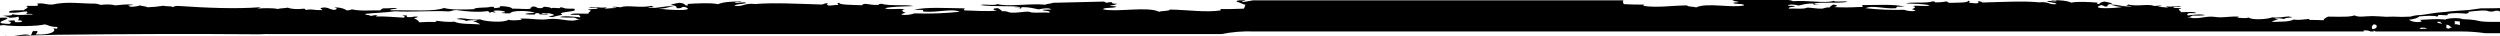 <svg width="1440" height="21" viewBox="0 0 1440 21" fill="none" xmlns="http://www.w3.org/2000/svg">
<path d="M1452.65 17.945C1452 16.956 1453.3 17.342 1452 16.254C1455.41 16.333 1456.83 16.956 1459.96 17.045V13.783C1456.77 13.783 1453.09 13.842 1450.37 13.565C1449.73 13.763 1449.08 13.862 1449.4 14.257C1448.1 14.158 1446.15 14.356 1445.49 14.158C1446.15 14.059 1445.49 13.664 1445.83 13.357C1441.92 11.963 1434.44 13.061 1428.92 12.27C1426.58 11.681 1424.18 11.314 1421.77 11.172C1421 11.197 1420.24 11.164 1419.49 11.073H1418.5C1416.88 10.085 1410.06 10.371 1408.43 11.271C1403.55 10.668 1398.35 11.271 1393.47 11.469C1394.44 11.568 1394.77 11.963 1394.77 12.458C1391.52 13.15 1388.56 12.26 1387.62 11.36C1390.54 10.965 1392.5 10.46 1393.47 9.462C1396.72 9.165 1401.93 8.77 1403.82 9.571C1404 9.484 1404.15 9.356 1404.27 9.199C1404.38 9.042 1404.45 8.861 1404.48 8.671C1406.42 8.473 1407.07 8.869 1409.65 8.77C1410.63 8.572 1409 8.275 1409.97 8.068C1412.57 7.376 1417.13 7.475 1420.33 7.87C1421.63 7.573 1422.6 7.277 1421.63 6.773C1424.23 6.575 1428.45 5.883 1431.7 6.081C1433.33 6.179 1433.33 6.773 1435.29 6.674C1436.91 6.674 1436.58 5.982 1438.86 6.179C1440.16 6.278 1439.19 6.773 1440.48 6.773C1442.76 6.575 1445.66 6.377 1447.97 6.081C1448.48 5.549 1449.17 5.2 1449.92 5.092C1453.55 5.893 1455.54 7.376 1459.82 7.9V5.507C1458.75 4.858 1457.61 4.318 1456.42 3.895C1446.99 4.499 1437.56 4.884 1429.11 4.795C1426.83 5.092 1424.23 5.487 1421.95 5.784C1418.37 6.081 1414.48 6.179 1410.89 6.575C1409.28 6.826 1407.65 6.994 1406.02 7.079C1402.45 7.277 1397.24 8.374 1394.31 8.671C1392.32 8.667 1390.35 8.971 1388.46 9.571C1385.1 9.769 1381.73 9.769 1378.37 9.571C1377.08 9.571 1376.11 9.669 1374.48 9.669C1371.87 9.571 1368.95 9.264 1366.68 9.264C1362.44 9.264 1358.22 10.164 1356.32 8.869C1354.94 9.258 1353.52 9.493 1352.09 9.571C1350.14 9.669 1345.27 9.669 1341.04 9.571C1339.74 10.164 1338.43 10.757 1338.43 11.657C1335.83 11.558 1332.9 11.459 1329.65 11.459C1330.3 11.36 1330.3 11.162 1330.3 10.866C1327.37 11.064 1324.78 11.756 1321.2 11.261C1318.27 12.754 1313.4 12.359 1308.52 12.655C1309.57 11.902 1310.8 11.422 1312.09 11.261C1312.09 10.866 1310.15 11.162 1310.47 10.658C1312.2 10.428 1313.96 10.533 1315.64 10.965C1316.62 10.164 1317.92 10.362 1320.2 9.976C1320.2 9.581 1318.56 9.778 1318.56 9.472C1315.31 9.581 1312.71 10.46 1308.81 9.976C1306.53 11.073 1297.11 11.765 1295.16 10.075C1293.53 10.767 1290.93 10.273 1288.65 10.174L1289.63 9.581C1285.72 9.274 1282.47 9.976 1278.9 9.976C1276.62 9.976 1275 9.472 1272.69 9.581C1269.44 9.778 1267.16 10.569 1263.59 10.47C1262.28 10.47 1261.63 9.877 1260.01 10.075C1261.05 9.908 1262.05 9.534 1262.94 8.977C1265.32 9.075 1267.71 9.009 1270.09 8.78C1268.46 7.88 1262.28 8.582 1260.34 8.879C1259.03 8.582 1260.34 7.89 1260.66 7.583H1264.88C1264.56 6.486 1259.35 7.089 1256.1 6.99C1256.43 6.09 1253.18 5.388 1256.43 5.013C1256.1 4.419 1252.85 4.815 1251.88 4.321C1251.88 3.421 1254.81 4.321 1256.43 3.816C1253.83 3.124 1251.26 4.113 1248.31 3.718C1246.35 3.816 1249.93 4.212 1248.31 4.321C1246.68 4.212 1244.73 4.014 1243.13 3.915C1242.81 3.52 1245.08 3.718 1245.08 3.421C1244.1 2.917 1242.16 3.52 1240.85 3.421C1237.28 2.027 1231.42 3.915 1225.89 2.62C1225.25 2.719 1225.89 3.124 1224.92 3.124C1224.6 3.718 1227.85 3.124 1227.52 3.718C1221.67 3.915 1220.04 2.422 1215.17 2.729C1218.42 3.035 1219.39 4.222 1222.97 3.925C1219.72 4.726 1203.79 5.517 1209.64 3.134C1211.92 2.531 1210.94 4.024 1213.86 3.727C1213.86 3.134 1213.86 2.333 1216.79 2.136C1215.82 1.532 1213.86 1.335 1212.57 0.939C1211.9 0.903 1211.23 1.009 1210.61 1.25C1209.99 1.491 1209.44 1.861 1208.99 2.333C1207.69 2.333 1207.69 1.74 1208.33 1.532C1203.79 1.137 1196.3 0.742 1193.05 1.532C1190.45 0.336 1187.2 0.138 1181.66 0.04C1181.34 0.643 1184.91 -0.059 1184.59 0.643C1182.97 1.137 1180.36 0.04 1179.06 0.84C1180.36 1.434 1183.94 1.335 1184.59 2.333C1180.04 3.035 1180.69 0.742 1174.51 1.345C1165.73 0.455 1153.38 1.147 1141.99 1.444C1141.12 0.913 1140.1 0.638 1139.07 0.653C1140.04 1.444 1140.04 1.246 1138.74 1.948C1136.79 1.948 1135.82 1.641 1134.19 1.542C1133.86 1.048 1135.49 0.554 1133.54 0.455C1134.19 1.641 1127.04 1.542 1122.48 1.641C1122.3 1.395 1122.06 1.195 1121.77 1.057C1121.49 0.92 1121.18 0.849 1120.86 0.85C1118.72 1.265 1116.54 1.431 1114.36 1.345C1115.01 0.85 1113.7 0.949 1113.38 0.751C1109.48 2.145 1101.02 0.949 1097.77 1.948C1102.65 2.145 1108.12 2.244 1111.43 3.045C1110.12 4.034 1104.27 2.838 1101.67 3.54C1104.27 3.836 1102.65 4.835 1101.34 5.23C1101.67 5.636 1103.95 5.932 1102.98 6.328C1100.88 6.578 1098.75 6.34 1096.77 5.636C1089.38 5.857 1081.99 5.556 1074.65 4.736C1078.23 2.758 1085.01 5.23 1091.89 4.736C1092.86 4.736 1091.89 3.935 1092.86 3.836H1097.09C1090.59 2.244 1082.13 2.936 1072.71 2.936C1072.05 3.342 1074 3.54 1072.37 4.034H1070.76C1070.76 4.05 1070.76 4.067 1070.76 4.083H1069.87C1065.39 4.322 1060.89 4.322 1056.41 4.083C1058.04 3.787 1059.34 2.788 1055.77 2.689C1055.12 3.193 1054.13 3.678 1053.81 4.291C1051.21 4.083 1051.21 4.884 1049.26 4.983C1046.66 5.082 1043.41 4.39 1041.13 4.39C1040.47 4.508 1039.82 4.673 1039.18 4.884C1036.57 5.181 1033.32 4.785 1030.4 4.983C1029.75 3.994 1032.68 4.083 1033.97 3.688C1033.65 3.095 1030.07 3.589 1029.75 3.095C1031.06 2.195 1034.63 2.788 1035.96 3.193C1038.56 2.689 1040.19 1.997 1044.09 1.997C1044.74 2.195 1044.74 2.393 1044.74 2.788C1045.67 2.454 1046.68 2.352 1047.66 2.492C1047.66 1.997 1044.41 2.689 1045.06 1.997C1049.29 1.008 1057.42 2.096 1064.25 1.097C1062.62 0.297 1057.42 1.493 1056.12 0.504C1051.56 2.096 1040.51 0 1032.71 0.702C1032.38 0.297 1031.09 0.198 1030.1 0H998.391C998.391 0.099 998.07 0.099 997.749 0.099C998.868 0.615 1000.08 0.92 1001.32 0.999C1001.64 1.592 998.391 1.196 998.391 1.701C999.043 2.59 1004.6 1.898 1004.6 3.095C997.78 4.785 982.861 1.295 976.97 4.291C975.665 3.688 971.793 3.984 971.793 3.095C963.014 3.193 954.193 4.588 946.759 3.391C946.542 3.065 946.625 2.778 947.256 2.65C943.964 2.739 939.305 2.561 935.371 2.393C934.729 1.592 935.05 1.404 934.729 0.415C935.062 0.392 935.39 0.322 935.702 0.208H721.68C719.723 0.514 717.777 1.008 715.468 1.196C715.147 0.603 717.425 0.504 717.425 0.208H713.563C712.911 0.306 712.259 0.514 712.259 1.008C714.536 1.404 715.189 2.304 717.435 2.798C716.783 3.787 717.104 4.093 716.4 4.993C711.679 5.161 706.492 5.329 702.651 5.191C703.22 5.339 703.272 5.626 703.075 5.992C694.617 7.287 684.212 5.695 673.807 5.487C673.807 6.476 668.93 6.189 667.595 6.782C661.093 3.5 643.213 7.188 635.407 5.388C635.407 4.093 641.909 4.894 642.882 3.895C642.882 3.302 639.31 3.797 639.31 3.203C640.771 3.132 642.204 2.796 643.534 2.215C639.962 2.017 640.604 1.918 640.604 1.315C639.404 1.218 638.196 1.319 637.032 1.612C636.837 1.383 636.588 1.201 636.306 1.081C636.023 0.961 635.715 0.906 635.407 0.919C627.6 1.117 615.57 1.414 606.418 1.612C605.765 2.116 602.835 2.116 602.183 2.709C593.083 1.819 579.748 4.103 574.55 2.314C572.925 3.51 566.744 2.116 564.798 2.907C572.594 4.103 582.398 3.016 587.575 4.103C588.548 4.904 584.645 4.103 584.645 4.607C585.855 4.452 587.086 4.588 588.227 5.003C587.906 4.607 588.227 4.311 588.879 4.103C593.424 4.103 595.381 4.904 598.311 5.398C599.937 5.003 603.829 4.311 605.465 5.299C605.134 5.804 600.578 5.201 600.578 5.903C601.883 6.298 605.465 6.199 604.482 7.297C601.231 7 597.328 7.494 594.408 7.198C593.756 7.198 593.103 6.694 592.13 6.694C589.532 6.694 585.628 7.494 582.377 7.297C580.421 7.099 580.1 6.199 577.201 6.496C576.88 5.804 575.575 5.299 574.923 4.706C570.699 4.706 572.325 5.903 574.271 6.199C568.753 6.595 560.946 6.199 555.739 6.001C554.113 5.398 556.391 5.299 555.418 4.805C544.36 4.706 534.276 3.905 526.429 5.606C528.054 5.705 529.68 5.705 531.305 5.705C532.278 5.804 530.974 6.595 532.278 6.694C540.406 7.297 548.533 4.716 552.767 6.792C544.13 7.713 535.433 8.013 526.75 7.692C524.472 8.526 522.013 8.801 519.596 8.493C518.291 8.088 520.9 7.692 521.542 7.297C520.248 6.891 518.291 5.804 521.221 5.398C517.97 4.607 511.137 5.903 509.832 4.706C513.404 3.807 519.906 3.718 526.087 3.51C522.184 2.412 512.431 3.708 507.555 2.116C507.234 2.412 505.608 2.215 506.25 2.808C502.347 3.016 501.074 2.412 498.454 2.215C497.15 2.314 496.829 2.61 496.497 3.016C490.969 2.808 482.842 2.808 483.494 1.612C481.216 1.72 483.163 2.314 482.842 2.808C480.564 2.808 479.591 3.213 477.313 3.213C476.008 2.511 476.008 2.61 476.992 1.819C475.035 1.819 474.714 2.314 473.41 2.61C460.085 2.215 445.777 1.414 435.041 2.314C427.887 1.612 428.539 4.103 423.01 3.302C423.663 2.314 427.887 2.403 429.843 1.71C428.539 0.811 425.288 2.007 423.331 1.404C422.689 0.712 427.234 1.503 426.913 0.811C420.412 0.91 416.829 1.107 413.578 2.403C409.675 1.503 401.227 1.908 395.698 2.304C396.672 2.6 396.672 3.203 395.046 3.203C394.394 2.501 394.073 1.809 391.143 1.602C389.518 2.007 387.24 2.205 386.267 2.897C389.849 3.203 389.518 3.994 389.849 4.696C393.421 5.092 392.116 3.5 394.725 4.093C401.548 6.684 383.016 5.695 379.113 4.894C383.337 5.191 384.641 3.905 388.223 3.599C382.695 3.203 380.417 4.795 373.584 4.588C372.932 3.886 376.835 4.489 376.514 3.886C375.209 3.886 376.183 3.49 375.209 3.391C368.387 4.785 361.554 2.689 357.609 4.182C355.983 4.182 353.706 3.589 352.733 4.083C352.733 4.39 355.331 4.083 355.01 4.588C352.733 4.686 350.786 4.785 348.798 4.983C346.852 4.884 351.076 4.489 348.798 4.291C344.895 4.686 342.297 3.589 339.046 4.291C340.671 4.785 344.222 3.886 344.222 4.884C343.239 5.379 339.336 4.983 338.694 5.685C342.265 6.081 338.362 6.871 339.015 7.87C335.111 7.969 328.931 7.376 328.61 8.473C330.235 8.572 331.86 8.572 333.486 8.572C333.486 8.968 335.111 9.768 333.817 9.966C331.208 9.669 324.385 8.869 322.429 9.867C324.706 10.164 327.957 10.065 330.887 10.164C332.181 10.559 332.513 11.152 334.459 11.36C332.834 11.162 331.86 11.756 330.235 11.854C326.011 11.953 323.402 10.965 319.509 10.866C316.9 10.757 314.954 11.261 312.355 11.261C308.121 11.261 304.217 10.46 299.672 10.757C299.672 11.064 300.325 11.162 300.646 11.459C298.047 11.558 294.796 12.052 292.839 11.36C290.561 13.249 279.183 12.458 276.585 11.162C272.029 11.657 268.778 10.658 265.196 10.46C264.865 10.757 263.239 10.559 263.239 10.965C265.517 11.36 267.142 11.162 268.416 12.052C270.448 11.576 272.556 11.475 274.628 11.756C274.959 12.359 272.681 11.953 272.681 12.458C274.118 12.609 275.476 13.163 276.585 14.049C271.056 13.654 264.875 14.049 261.624 12.458C257.4 12.952 254.149 12.161 250.898 11.953C250.898 12.26 251.219 12.458 251.551 12.655C247.968 12.556 244.396 12.655 241.466 12.853C241.135 11.864 239.841 11.162 238.536 10.559C238.868 10.164 240.814 10.263 240.493 9.571C237.563 9.363 237.884 10.065 234.965 9.867C233.339 9.571 235.286 9.264 233.991 8.879C233.231 8.804 232.464 8.838 231.714 8.977C233.008 9.373 233.66 9.373 232.687 10.174C227.158 9.877 222.334 9.373 217.074 9.472C215.128 9.175 218.7 8.977 217.074 8.78C214.797 8.582 215.128 9.274 212.85 9.076C213.502 8.384 209.599 8.879 210.572 7.979C215.128 7.386 222.282 7.287 227.479 6.486C236.259 7.089 248.941 5.992 258.694 6.585C260.33 6.387 260.651 5.794 262.929 5.794C267.805 6.486 275.28 7.287 280.809 6.387C282.113 6.486 281.14 7.188 282.434 7.287C283.407 6.387 284.712 7.386 285.364 7.188C285.685 6.684 283.739 6.782 284.391 6.199C286.337 5.804 290.241 6.199 290.893 6.792C291.214 7.395 288.936 7 288.936 7.494C290.554 7.673 292.184 7.739 293.812 7.692C294.796 5.715 305.522 6.1 308.121 7.395C306.174 7.593 302.944 7.494 302.592 8.186C304.292 8.382 306.006 8.449 307.717 8.384C309.011 8.285 307.385 7.395 309.663 7.583C311.289 7.484 309.984 8.177 311.289 8.285C312.593 8.177 315.844 8.681 315.513 7.979C315.192 7.484 311.941 8.384 311.941 7.583C314.86 7.188 318.764 7.88 319.095 8.681C318.764 9.076 315.192 9.373 316.496 9.669C317.045 9.667 317.591 9.733 318.122 9.867C319.927 9.313 321.771 8.88 323.64 8.572C323.971 8.068 322.998 7.969 322.998 7.583C326.249 6.486 331.778 6.684 331.125 5.487C330.794 4.499 329.169 5.29 325.949 4.894C324.976 4.795 324.002 4.192 323.029 4.192C322.698 4.192 322.377 4.696 322.377 4.696C320.751 4.795 318.474 4.192 317.501 4.795C317.169 4.192 315.544 4.093 313.918 3.895C312.293 3.895 313.266 4.795 310.999 4.696C308.39 4.696 309.694 3.599 306.443 3.797C306.443 4.597 304.818 4.192 305.791 4.993C302.861 5.487 299.579 4.894 295.065 4.993C294.413 4.004 291.483 3.599 287.911 3.5C288.884 4.4 286.927 4.489 284.66 4.696C284.66 4.192 284.66 3.797 282.703 3.895C280.757 4.696 273.603 3.994 272.951 5.29C266.739 5.596 259.616 5.695 255.712 4.597C250.184 6.782 237.512 5.794 224.829 5.893C224.498 4.993 228.401 5.388 228.732 4.597C225.802 4.499 223.845 4.894 220.926 4.795C219.621 4.993 219.621 5.596 218.969 5.992C213.119 5.893 207.58 6.486 202.714 5.388C201.796 5.792 200.796 5.998 199.784 5.992C198.49 5.191 196.865 4.301 192.63 4.192C193.935 4.795 194.908 5.181 192.63 5.695C189.379 5.487 188.737 3.599 184.834 4.597C183.851 5.29 186.781 5.388 185.155 5.794C180.931 5.992 179.306 4.993 176.697 5.695C175.071 5.794 176.376 5.092 175.071 4.993C171.178 5.487 167.596 5.191 165.65 4.4C164.345 4.795 161.094 4.696 160.121 5.191C156.87 4.499 151.994 4.696 148.733 4.894C148.091 4.4 151.663 4.499 149.385 4.192C136.381 5.181 119.795 4.597 102.236 3.401C100.29 3.401 100.611 3.895 99.317 4.093C98.985 3.302 96.055 3.895 94.14 3.302C91.131 3.794 88.091 4.091 85.04 4.192C84.387 3.698 81.789 3.5 80.484 3.105C79.832 3.599 74.635 4.4 74.272 3.401C72.647 3.105 76.55 3.006 76.871 2.699C73.62 2.304 69.075 2.798 66.145 3.105C64.84 2.452 60.616 2.452 58.339 2.798C57.044 2.798 57.044 2.304 55.088 2.106C46.308 2.106 38.523 0.712 30.375 2.6C26.15 2.798 26.471 1.71 21.595 2.007C21.274 2.6 22.568 2.897 21.595 3.203C20.622 3.698 16.066 3.105 15.093 3.5C17.371 4.597 14.12 4.993 13.789 5.893C10.217 6.09 4.367 5.596 5.34 7.287C10.217 7.583 11.842 6.782 15.093 6.585C16.719 6.99 15.093 7.484 15.093 7.979C16.398 8.078 19.317 7.781 18.675 8.384C14.441 8.177 12.163 9.175 6.966 8.177C7.618 9.274 3.063 8.78 1.437 9.165C2.915 9.218 4.36 9.593 5.661 10.263C7.618 10.065 9.896 10.065 10.538 9.462C10.538 9.966 11.521 10.965 10.217 11.657C10.538 11.854 13.147 11.657 12.495 12.161V12.655C11.307 12.805 10.107 12.838 8.912 12.754C7.939 12.655 9.244 11.854 7.939 11.765C6.741 11.752 5.545 11.851 4.367 12.062C6.314 12.467 6.966 13.16 5.34 13.763C3.704 13.765 2.072 13.619 0.464 13.328C-0.509 11.934 4.036 11.736 4.367 10.243C2.526 10.081 0.672 10.114 -1.161 10.342C-0.406 11.083 -2.197 11.331 -4.65 11.538C-5.155 11.634 -5.67 11.668 -6.183 11.637C-8.626 11.795 -11.214 11.953 -12.219 12.438C-12.55 11.934 -10.272 10.846 -7.342 10.638C-11.37 10.638 -15.211 11.716 -19 11.499C-18.995 11.588 -18.995 11.677 -19 11.765V12.052C-17.929 12.089 -16.856 12.049 -15.79 11.934C-16.111 12.339 -14.755 13.427 -16.111 14.03C-16.836 14.03 -17.861 14.03 -19 13.96V15.216C-10.852 15.404 -4.64 15.661 1.769 14.425C7.981 15.325 21.284 15.226 25.84 14.03C28.107 14.524 28.759 15.523 32.983 15.523V16.422C32.342 16.818 31.358 16.017 30.716 16.521C32.983 18.014 28.439 20.407 20.363 19.804C21.15 19.161 21.937 18.518 21.398 17.876C20.658 17.946 19.913 17.946 19.172 17.876C18.064 18.528 18.738 19.735 17.485 20.348C13.582 18.756 9.357 21.643 3.177 20.644C2.856 20.644 2.856 20.743 2.856 20.743C3.059 20.824 3.278 20.858 3.498 20.842C3.493 20.901 3.468 20.957 3.425 21C13.499 20.555 23.552 20.169 33.594 20.011C72.129 19.543 110.667 19.454 149.209 19.744C151.897 19.579 154.592 19.543 157.284 19.636H703.5C709.688 18.39 716.013 17.882 722.332 18.123H1361.6C1361.44 17.925 1361.28 17.747 1361.28 17.628C1362.68 17.343 1364.14 17.517 1365.42 18.123H1367.27C1367.28 17.913 1367.22 17.706 1367.1 17.53C1367.44 17.678 1367.9 17.886 1368.35 18.123H1417.58C1422.22 18.125 1426.86 18.456 1431.45 19.112H1460C1458.56 18.429 1455.46 18.271 1452.65 17.945ZM1366.48 16.749C1365.84 15.453 1366.16 15.157 1367.13 14.059C1370.06 13.862 1369.41 16.848 1366.48 16.749ZM1397.69 16.551C1396.72 16.551 1395.1 16.452 1395.1 16.749C1394.12 16.65 1393.8 16.452 1393.8 16.155C1394.81 15.75 1398.03 15.849 1397.69 16.551ZM1406.47 13.664C1405.5 13.357 1403.55 13.357 1403.87 12.566H1405.83C1405.16 13.16 1406.8 13.061 1406.47 13.664ZM1411.03 16.551C1407.13 16.254 1410.38 15.058 1408.75 14.257C1411.36 14.257 1410.71 15.354 1412.33 15.75C1412 16.047 1410.06 15.948 1411.03 16.551ZM1416.88 14.455C1415.73 14.058 1414.52 13.857 1413.31 13.862C1415.58 13.258 1412.65 12.566 1414.28 12.171C1415.14 12.286 1416.01 12.351 1416.88 12.369V14.455Z" fill="black"/>
</svg>
